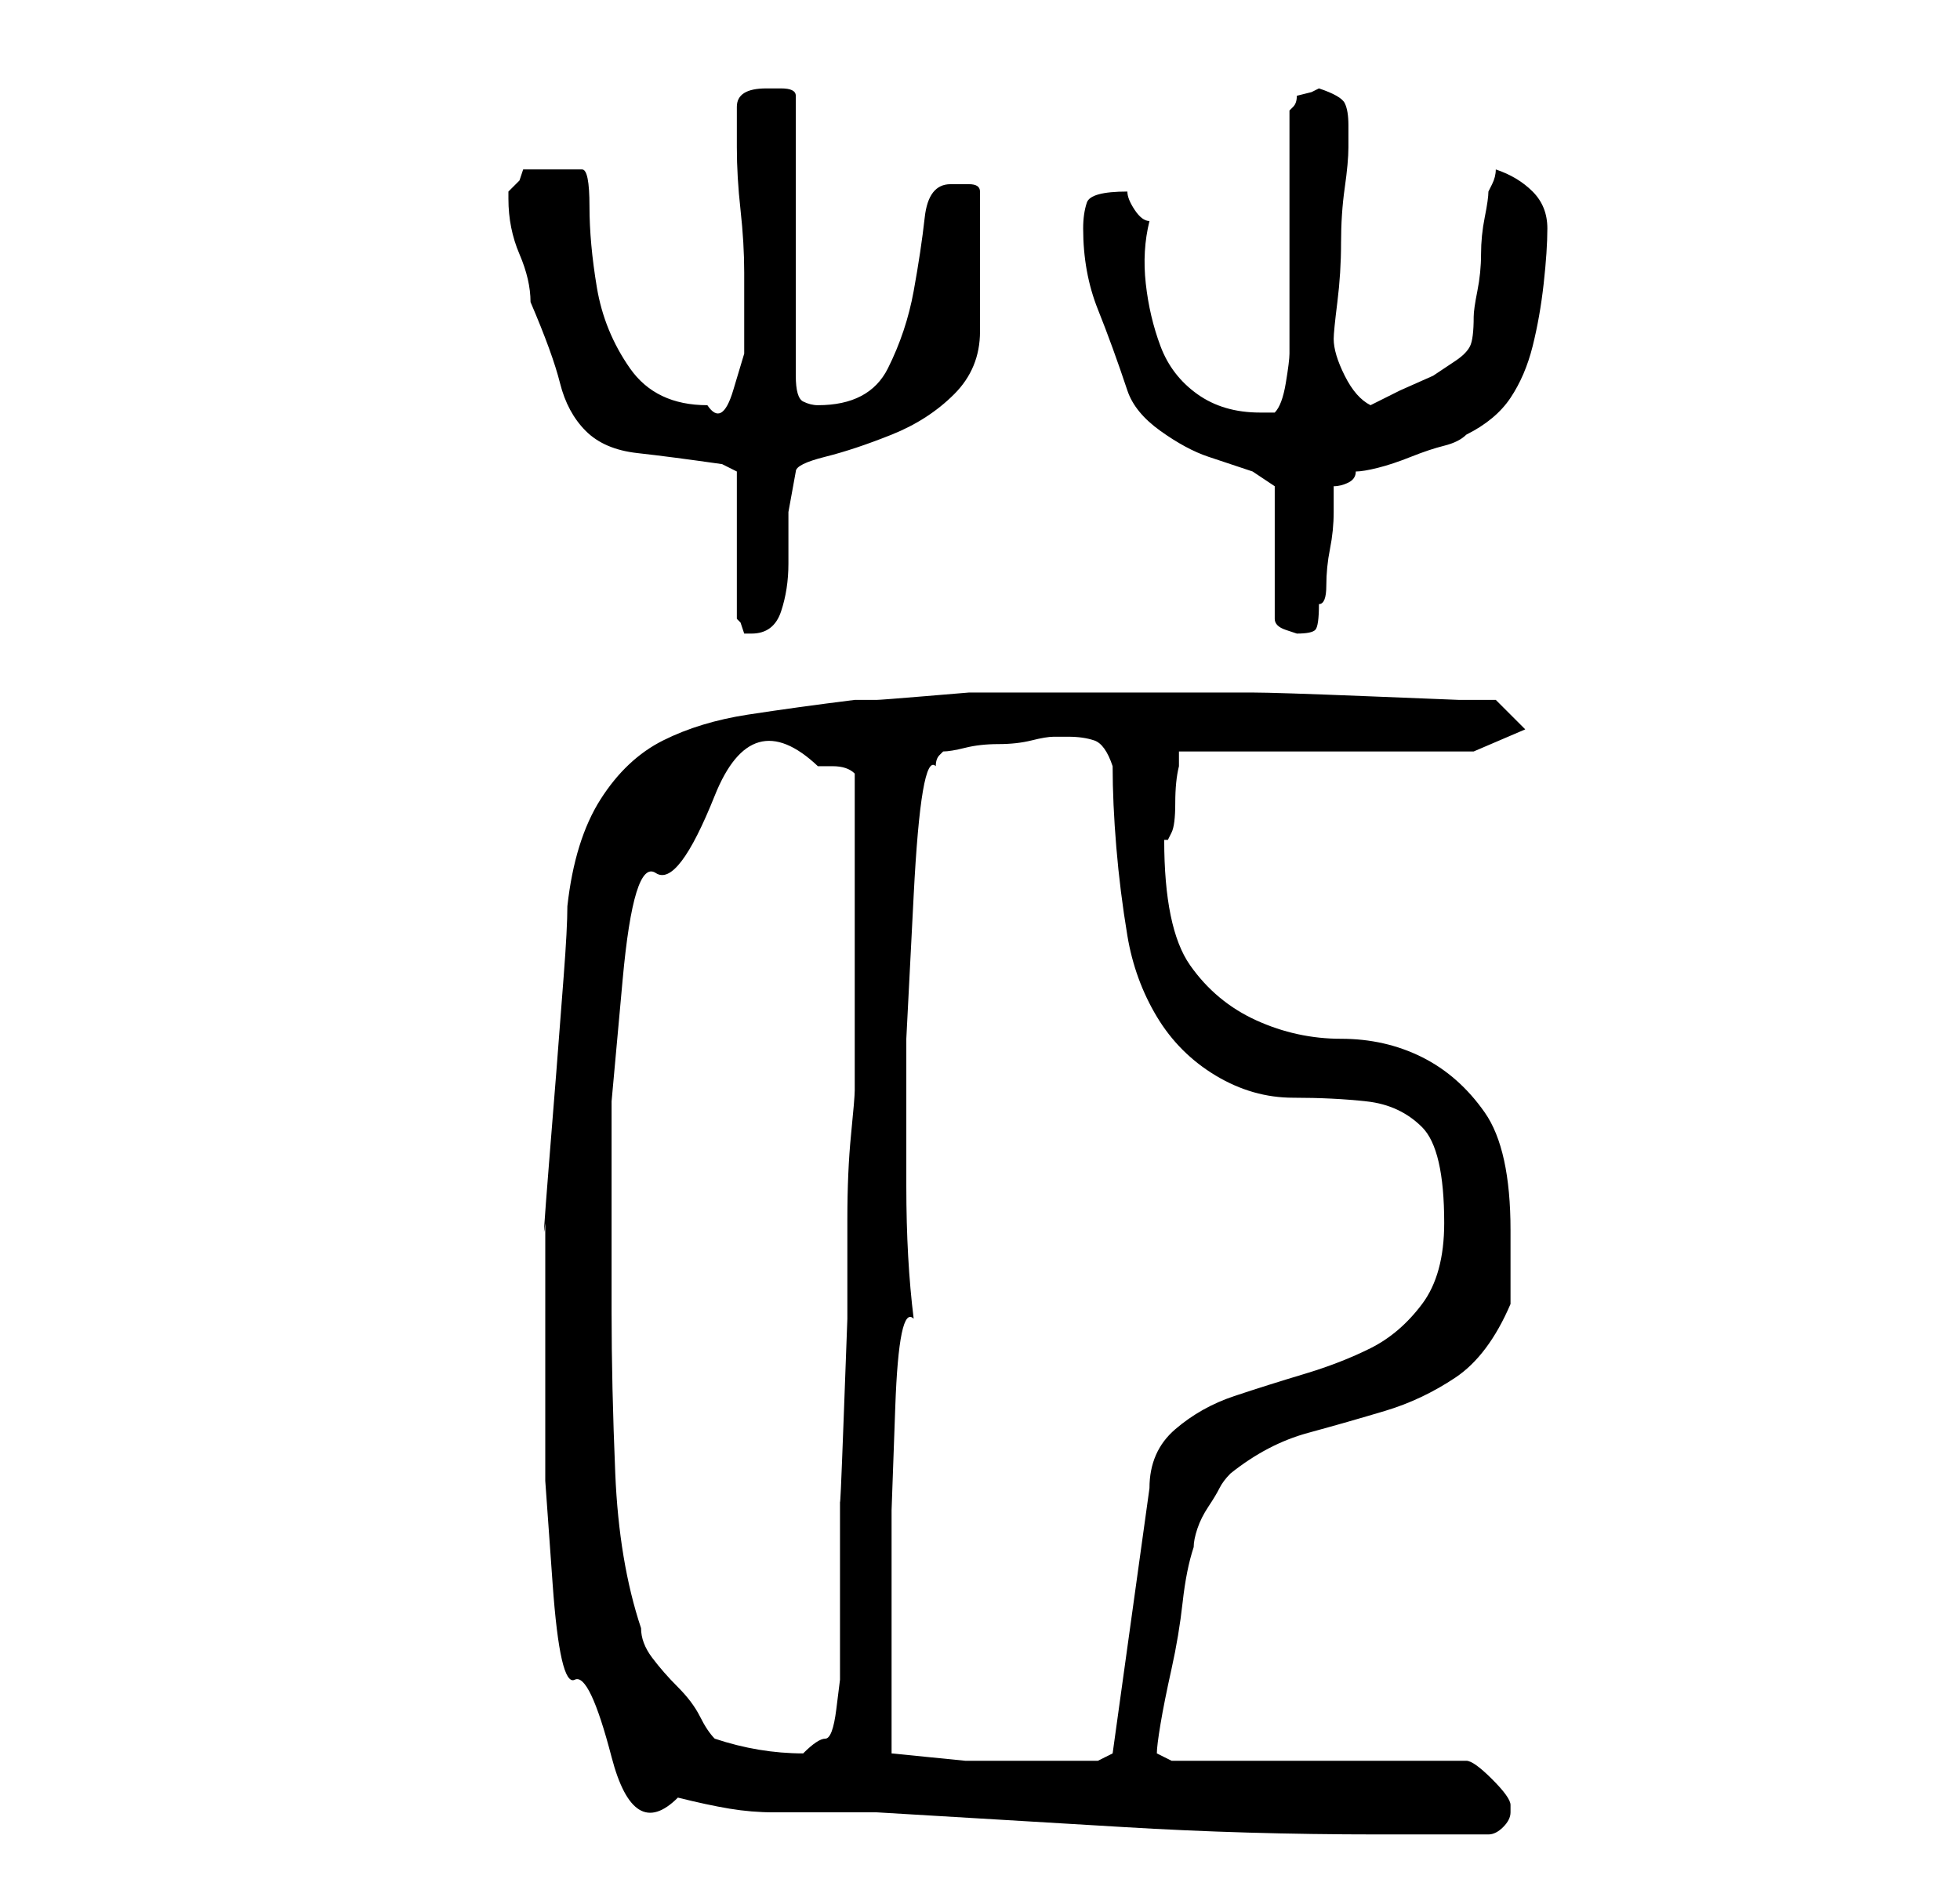 <?xml version="1.0" standalone="no"?>
<!DOCTYPE svg PUBLIC "-//W3C//DTD SVG 1.1//EN" "http://www.w3.org/Graphics/SVG/1.1/DTD/svg11.dtd" >
<svg xmlns="http://www.w3.org/2000/svg" xmlns:xlink="http://www.w3.org/1999/xlink" version="1.1" viewBox="-10 0 266 256">
   <path fill="currentColor"
d="M64 178v10v13t1 14t3 13t5 10.5t9 5.5q4 1 7 1.5t6 0.5h6h8q17 1 33.5 2t34.5 1h15q1 0 2 -1t1 -2v-1q0 -1 -2.5 -3.5t-3.5 -2.5h-40l-2 -1q0 -1 0.5 -4t1.5 -7.5t1.5 -9t1.5 -7.5q0 -1 0.5 -2.5t1.5 -3t1.5 -2.5t1.5 -2q5 -4 10.5 -5.5t10.5 -3t9.5 -4.5t7.5 -10v-4.5
v-5.5q0 -11 -3.5 -16t-8.5 -7.5t-11 -2.5t-11.5 -2.5t-9 -7.5t-3.5 -17h0.5t0.5 -1t0.5 -4t0.5 -5v-2h40l7 -3l-4 -4h-5t-12.5 -0.5t-15.5 -0.5h-13h-1.5h-3.5h-4h-3h-3h-3h-3h-1h-3.5t-6 0.5t-6.5 0.5h-3q-8 1 -14.5 2t-11.5 3.5t-8.5 8t-4.5 14.5q0 3 -0.5 9.5l-1 13
t-1 12.5t-0.5 8v12zM111 238v-3v-2v-13.5v-14.5t0.5 -14t2.5 -12q-1 -8 -1 -18v-20t1 -19.5t3 -17.5q0 -1 0.5 -1.5l0.5 -0.5q1 0 3 -0.5t4.5 -0.5t4.5 -0.5t3 -0.5h1h1q2 0 3.5 0.5t2.5 3.5q0 5 0.5 11t1.5 12t4 11t8 8t10.5 3t10 0.5t7.5 3.5t3 13q0 7 -3 11t-7 6t-9 3.5
t-9.5 3t-8 4.5t-3.5 8l-5 36l-2 1h-7h-11t-10 -1zM87 236q-1 -1 -2 -3t-3 -4t-3.5 -4t-1.5 -4q-3 -9 -3.5 -21t-0.5 -22v-12.5v-16t1.5 -16.5t4.5 -14.5t8 -10.5t14 -4h2q2 0 3 1v21v22q0 1 -0.5 6t-0.5 11.5v13.5t-0.5 13.5t-0.5 11v6.5v15v3t-0.5 4t-1.5 4t-3 2
q-3 0 -6 -0.5t-6 -1.5zM90 64v20l0.5 0.5t0.5 1.5h1q3 0 4 -3t1 -6.5v-7t1 -5.5q0 -1 4 -2t9 -3t8.5 -5.5t3.5 -8.5v-19q0 -1 -1.5 -1h-2.5q-3 0 -3.5 4.5t-1.5 10t-3.5 10.5t-9.5 5q-1 0 -2 -0.5t-1 -3.5v-38q0 -1 -2 -1h-2q-4 0 -4 2.5v5.5q0 4 0.5 8.5t0.5 8.5v5v6
t-1.5 5t-3.5 2q-7 0 -10.5 -5t-4.5 -11t-1 -11t-1 -5h-8l-0.5 1.5t-1.5 1.5v1q0 4 1.5 7.5t1.5 6.5q3 7 4 11t3.5 6.5t7 3t11.5 1.5zM137 31q0 6 2 11t4 11q1 3 4.5 5.5t6.5 3.5l6 2t3 2v18q0 1 1.5 1.5l1.5 0.5q2 0 2.5 -0.5t0.5 -3.5q1 0 1 -2.5t0.5 -5t0.5 -5v-3.5
q1 0 2 -0.5t1 -1.5q1 0 3 -0.5t4.5 -1.5t4.5 -1.5t3 -1.5q4 -2 6 -5t3 -7t1.5 -8.5t0.5 -7.5t-2 -5t-5 -3q0 1 -0.5 2l-0.5 1q0 1 -0.5 3.5t-0.5 5t-0.5 5t-0.5 3.5q0 3 -0.5 4t-2 2l-3 2t-4.5 2l-2 1l-2 1q-2 -1 -3.5 -4t-1.5 -5q0 -1 0.5 -5t0.5 -8t0.5 -7.5t0.5 -5.5v-3
q0 -2 -0.5 -3t-3.5 -2l-1 0.5t-2 0.5q0 1 -0.5 1.5l-0.5 0.5v7v10v10v6q0 1 -0.5 4t-1.5 4h-1h-1q-5 0 -8.5 -2.5t-5 -6.5t-2 -8.5t0.5 -8.5q-1 0 -2 -1.5t-1 -2.5q-5 0 -5.5 1.5t-0.5 3.5z" />
</svg>
